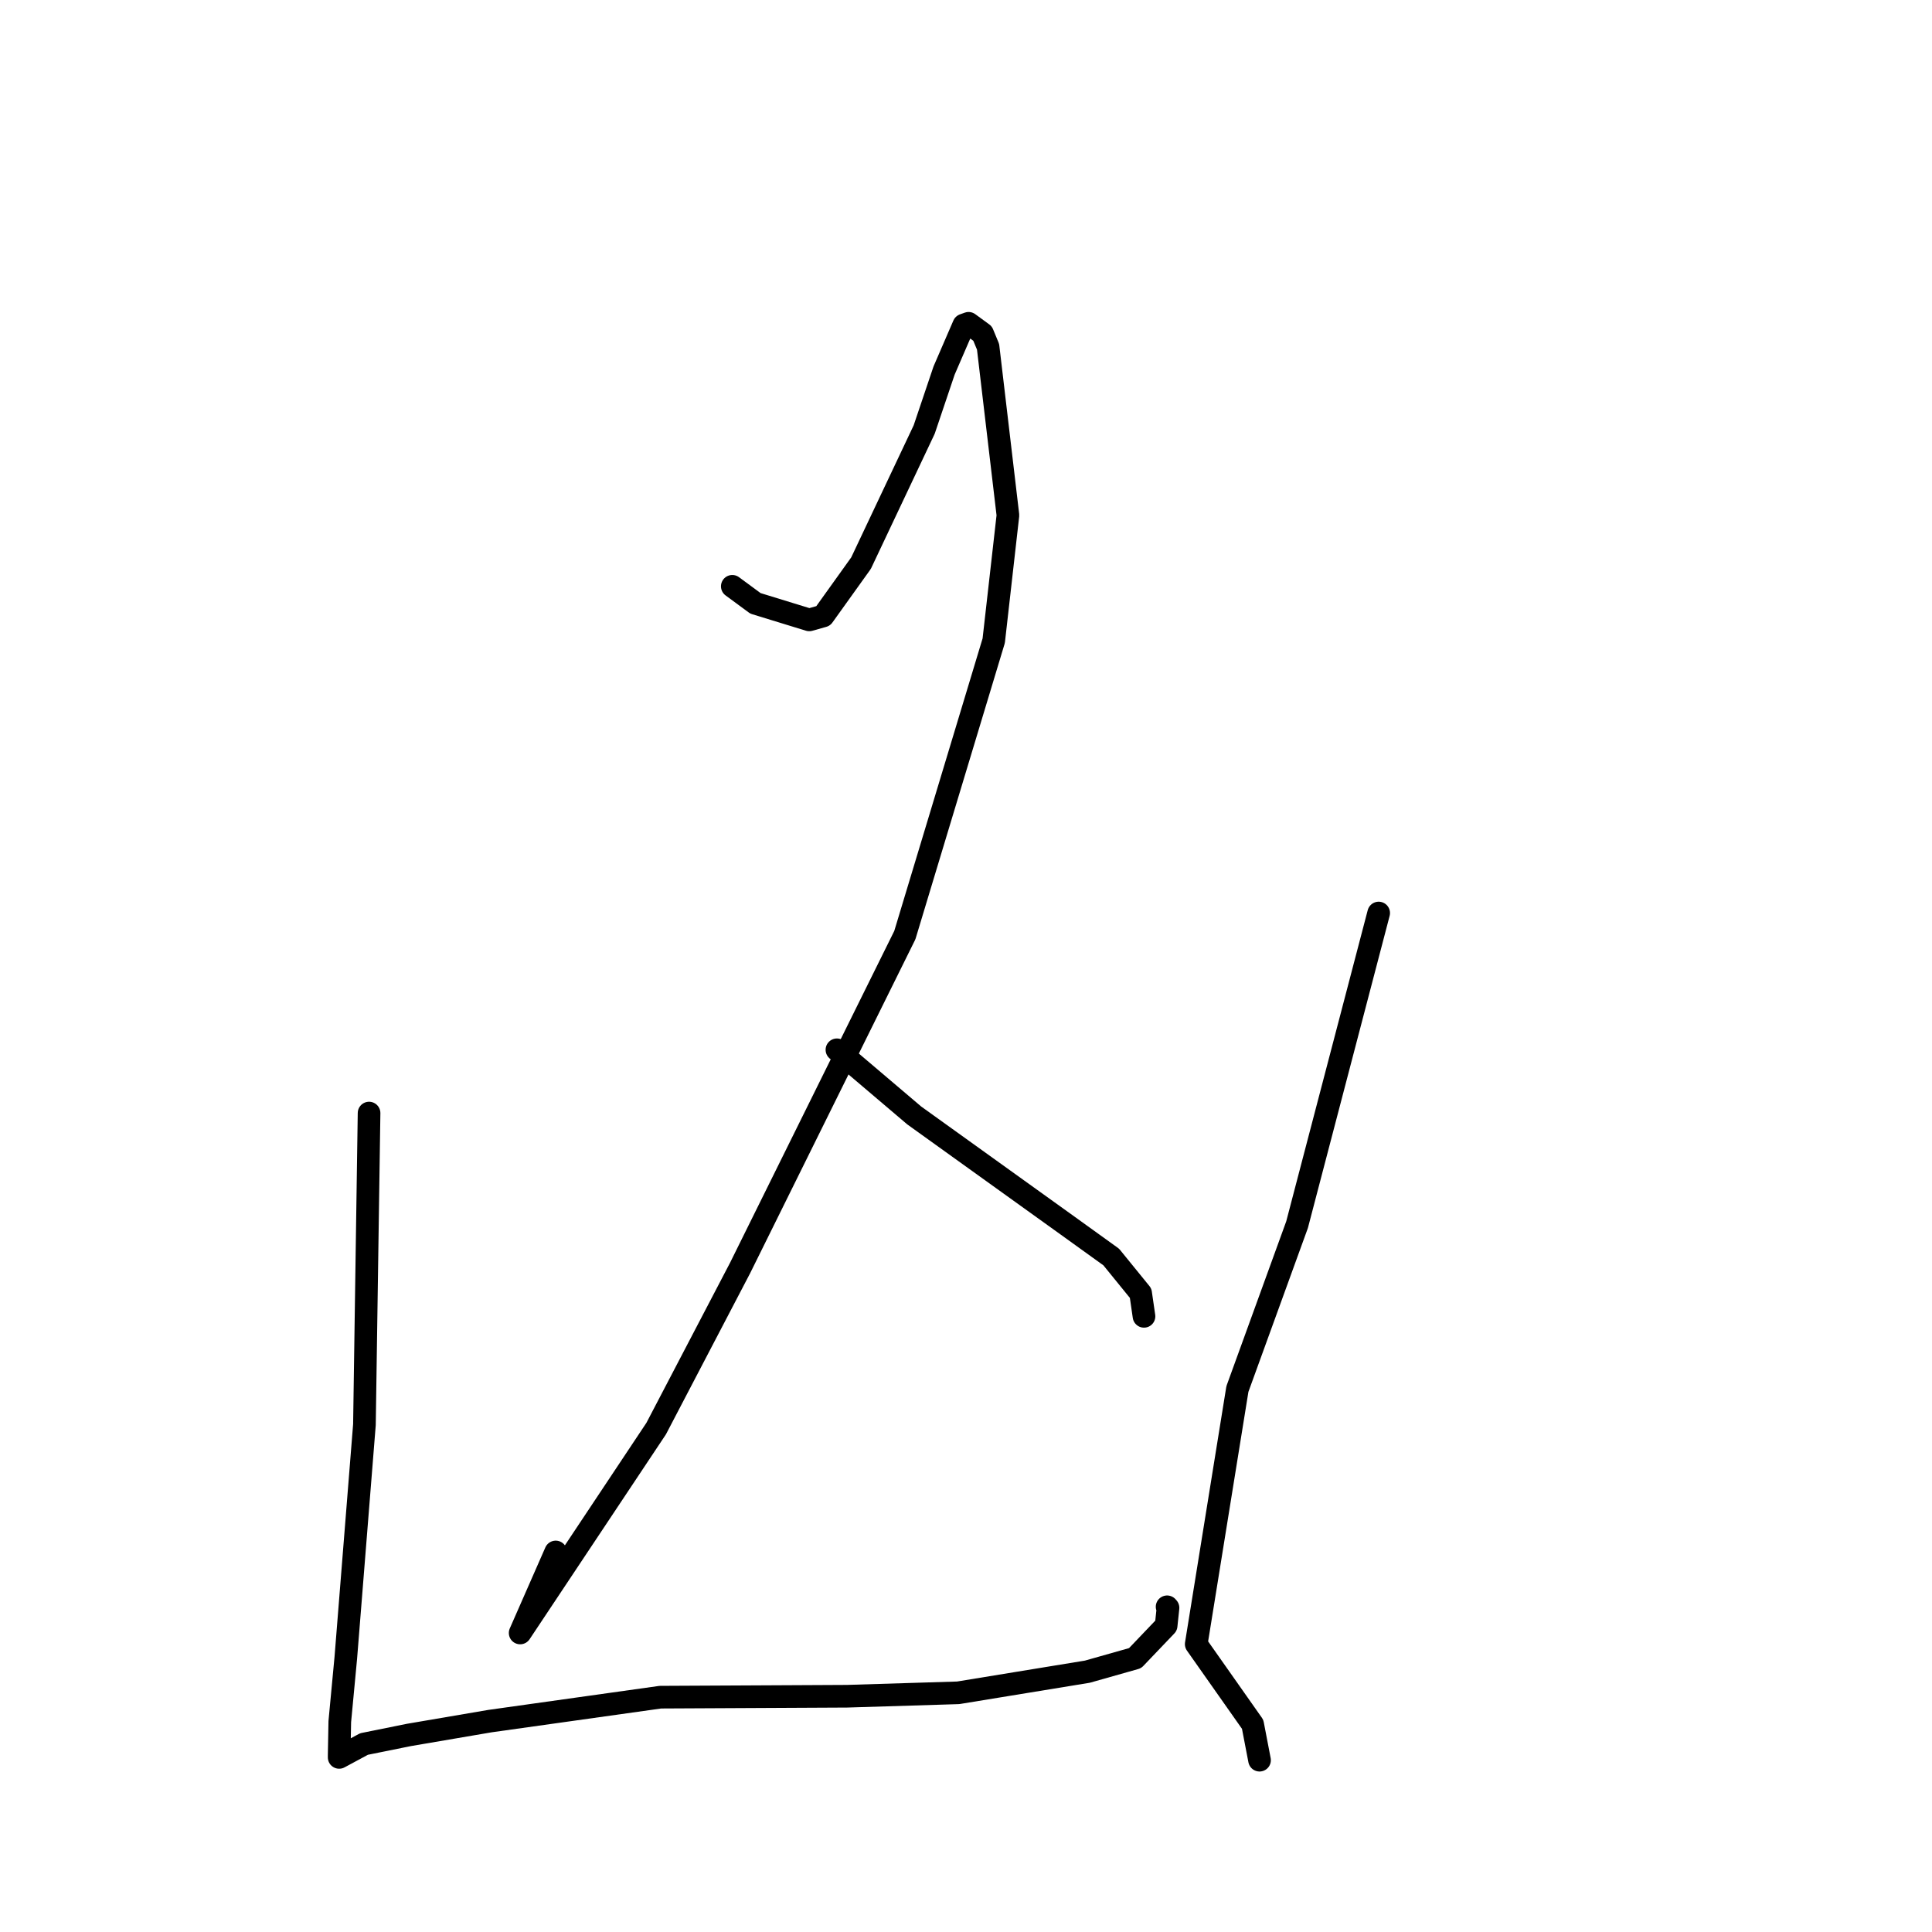 <?xml version="1.0" standalone="no"?>
    <svg width="256" height="256" xmlns="http://www.w3.org/2000/svg" version="1.1">
    <polyline stroke="black" stroke-width="3" stroke-linecap="round" fill="transparent" stroke-linejoin="round" points="97.033 77.689 100.1 79.948 107.231 82.139 109.078 81.618 114.092 74.618 122.459 56.917 125.096 49.098 127.704 43.069 128.34 42.839 130.196 44.194 130.924 45.953 133.556 68.277 131.674 84.894 119.895 123.909 98.06 168.026 86.948 189.294 68.923 216.378 73.637 205.644 " />
        <polyline stroke="black" stroke-width="3" stroke-linecap="round" fill="transparent" stroke-linejoin="round" points="110.898 139.102 121.146 147.808 141.455 162.394 147.246 166.564 151.14 171.353 151.554 174.21 151.585 174.421 " />
        <polyline stroke="black" stroke-width="3" stroke-linecap="round" fill="transparent" stroke-linejoin="round" points="48.903 147.487 48.29 188.761 45.822 219.655 45.024 228.124 44.941 232.551 44.941 232.865 48.235 231.091 54.193 229.887 64.924 228.056 87.503 224.885 112.24 224.76 126.965 224.306 144.084 221.506 150.407 219.714 154.519 215.408 154.768 213.045 154.647 212.909 " />
        <polyline stroke="black" stroke-width="3" stroke-linecap="round" fill="transparent" stroke-linejoin="round" points="182.682 120.98 171.869 162.274 163.962 184.051 158.506 217.857 165.981 228.477 166.812 232.802 166.895 233.234 " />
        </svg>